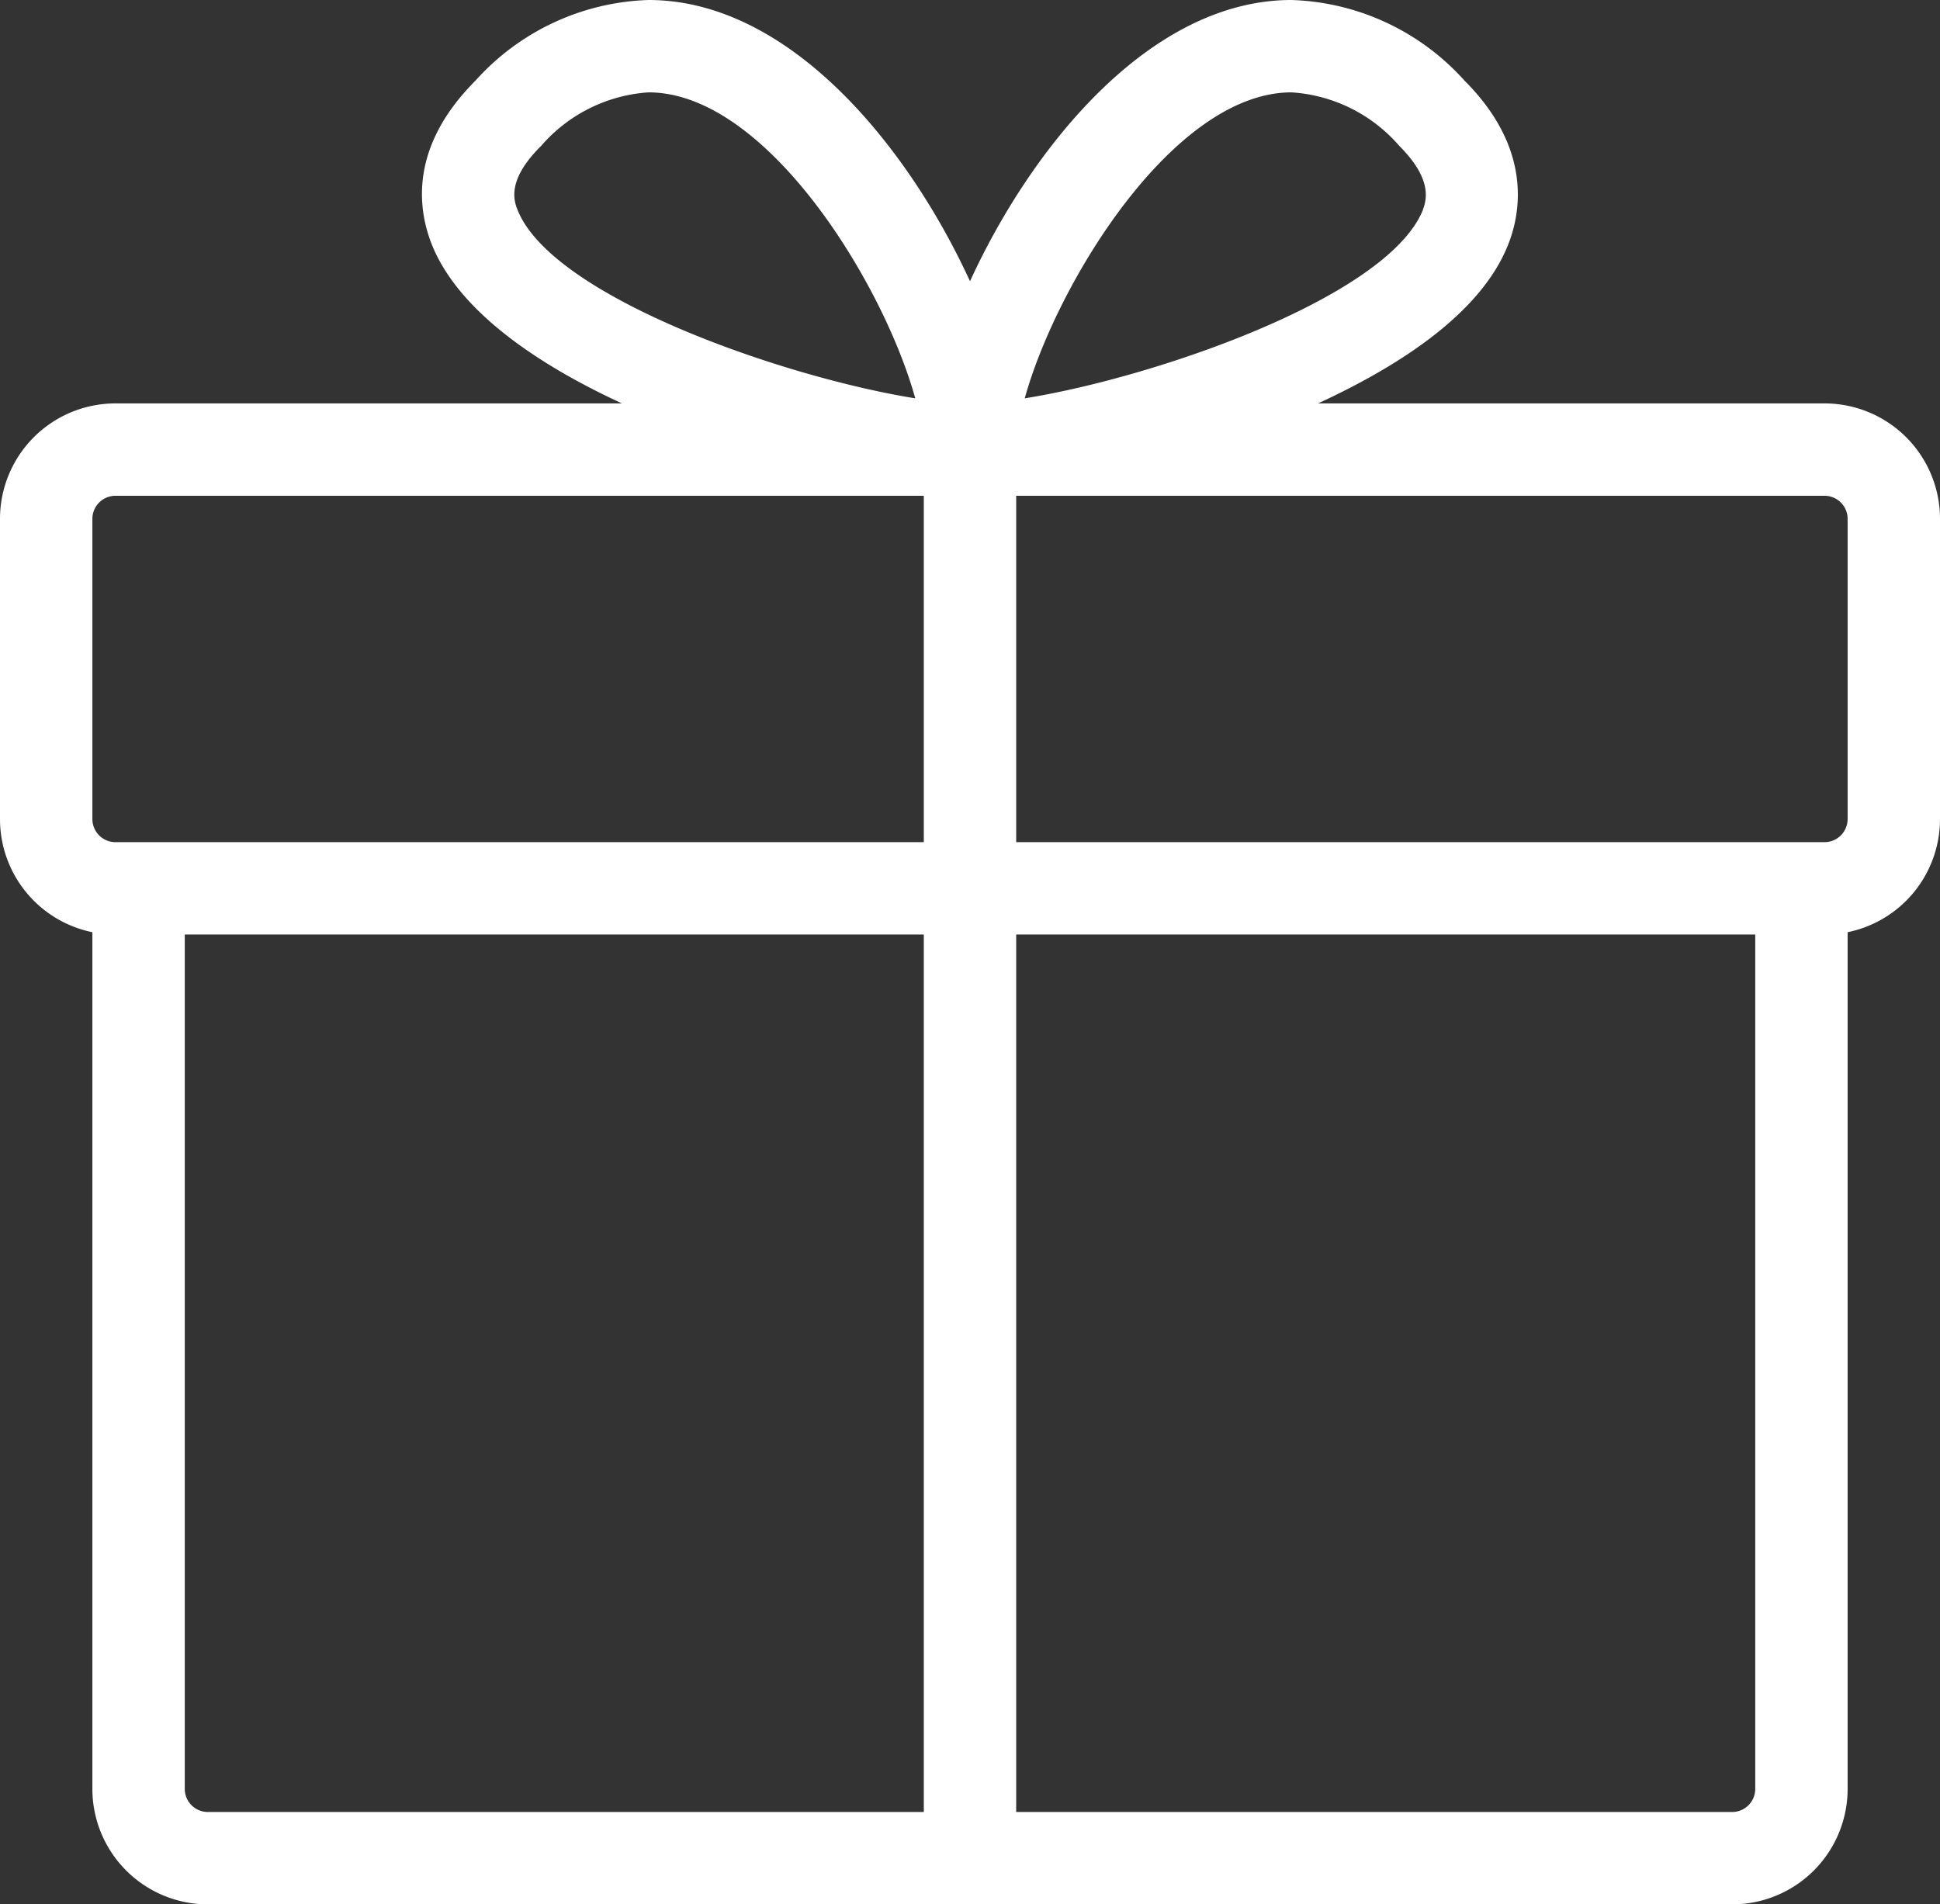 <svg xmlns="http://www.w3.org/2000/svg" viewBox="0 0 84 82.47"><rect x="0" y="0" width="84" height="82.47" fill="#333333" stroke="none"/><title>reopening-icon_gift</title><g id="Слой_2" data-name="Слой 2"><g id="Layer_1" data-name="Layer 1"><path fill="#ffffff" d="M79,17.47H57.07c3.79-1.75,7.05-4,8.2-6.8.58-1.4,1.11-4.21-1.86-7.18A10.5,10.5,0,0,0,55.92,0C49.81,0,44.68,6.34,42,12.18,39.32,6.34,34.19,0,28.08,0a10.5,10.5,0,0,0-7.49,3.49c-3,3-2.44,5.77-1.86,7.18,1.15,2.76,4.41,5.05,8.2,6.8H5a5,5,0,0,0-5,5v13a5,5,0,0,0,4,4.9v37.1a5,5,0,0,0,5,5H75a5,5,0,0,0,5-5V40.37a5,5,0,0,0,4-4.9v-13A5,5,0,0,0,79,17.47ZM55.92,4a6.73,6.73,0,0,1,4.67,2.32c1.52,1.52,1.14,2.43,1,2.82C60,12.9,50,16.35,44.37,17.25,45.75,12.27,50.81,4,55.92,4ZM22.43,9.14c-.16-.39-.54-1.3,1-2.82A6.73,6.73,0,0,1,28.08,4c5.11,0,10.17,8.27,11.55,13.25C34,16.35,24,12.9,22.43,9.14ZM4,22.47a1,1,0,0,1,1-1H40v15H5a1,1,0,0,1-1-1Zm5,56a1,1,0,0,1-1-1v-37H40v38Zm66,0H44v-38H76v37A1,1,0,0,1,75,78.47Zm5-43a1,1,0,0,1-1,1H44v-15H79a1,1,0,0,1,1,1Z"/></g></g></svg>